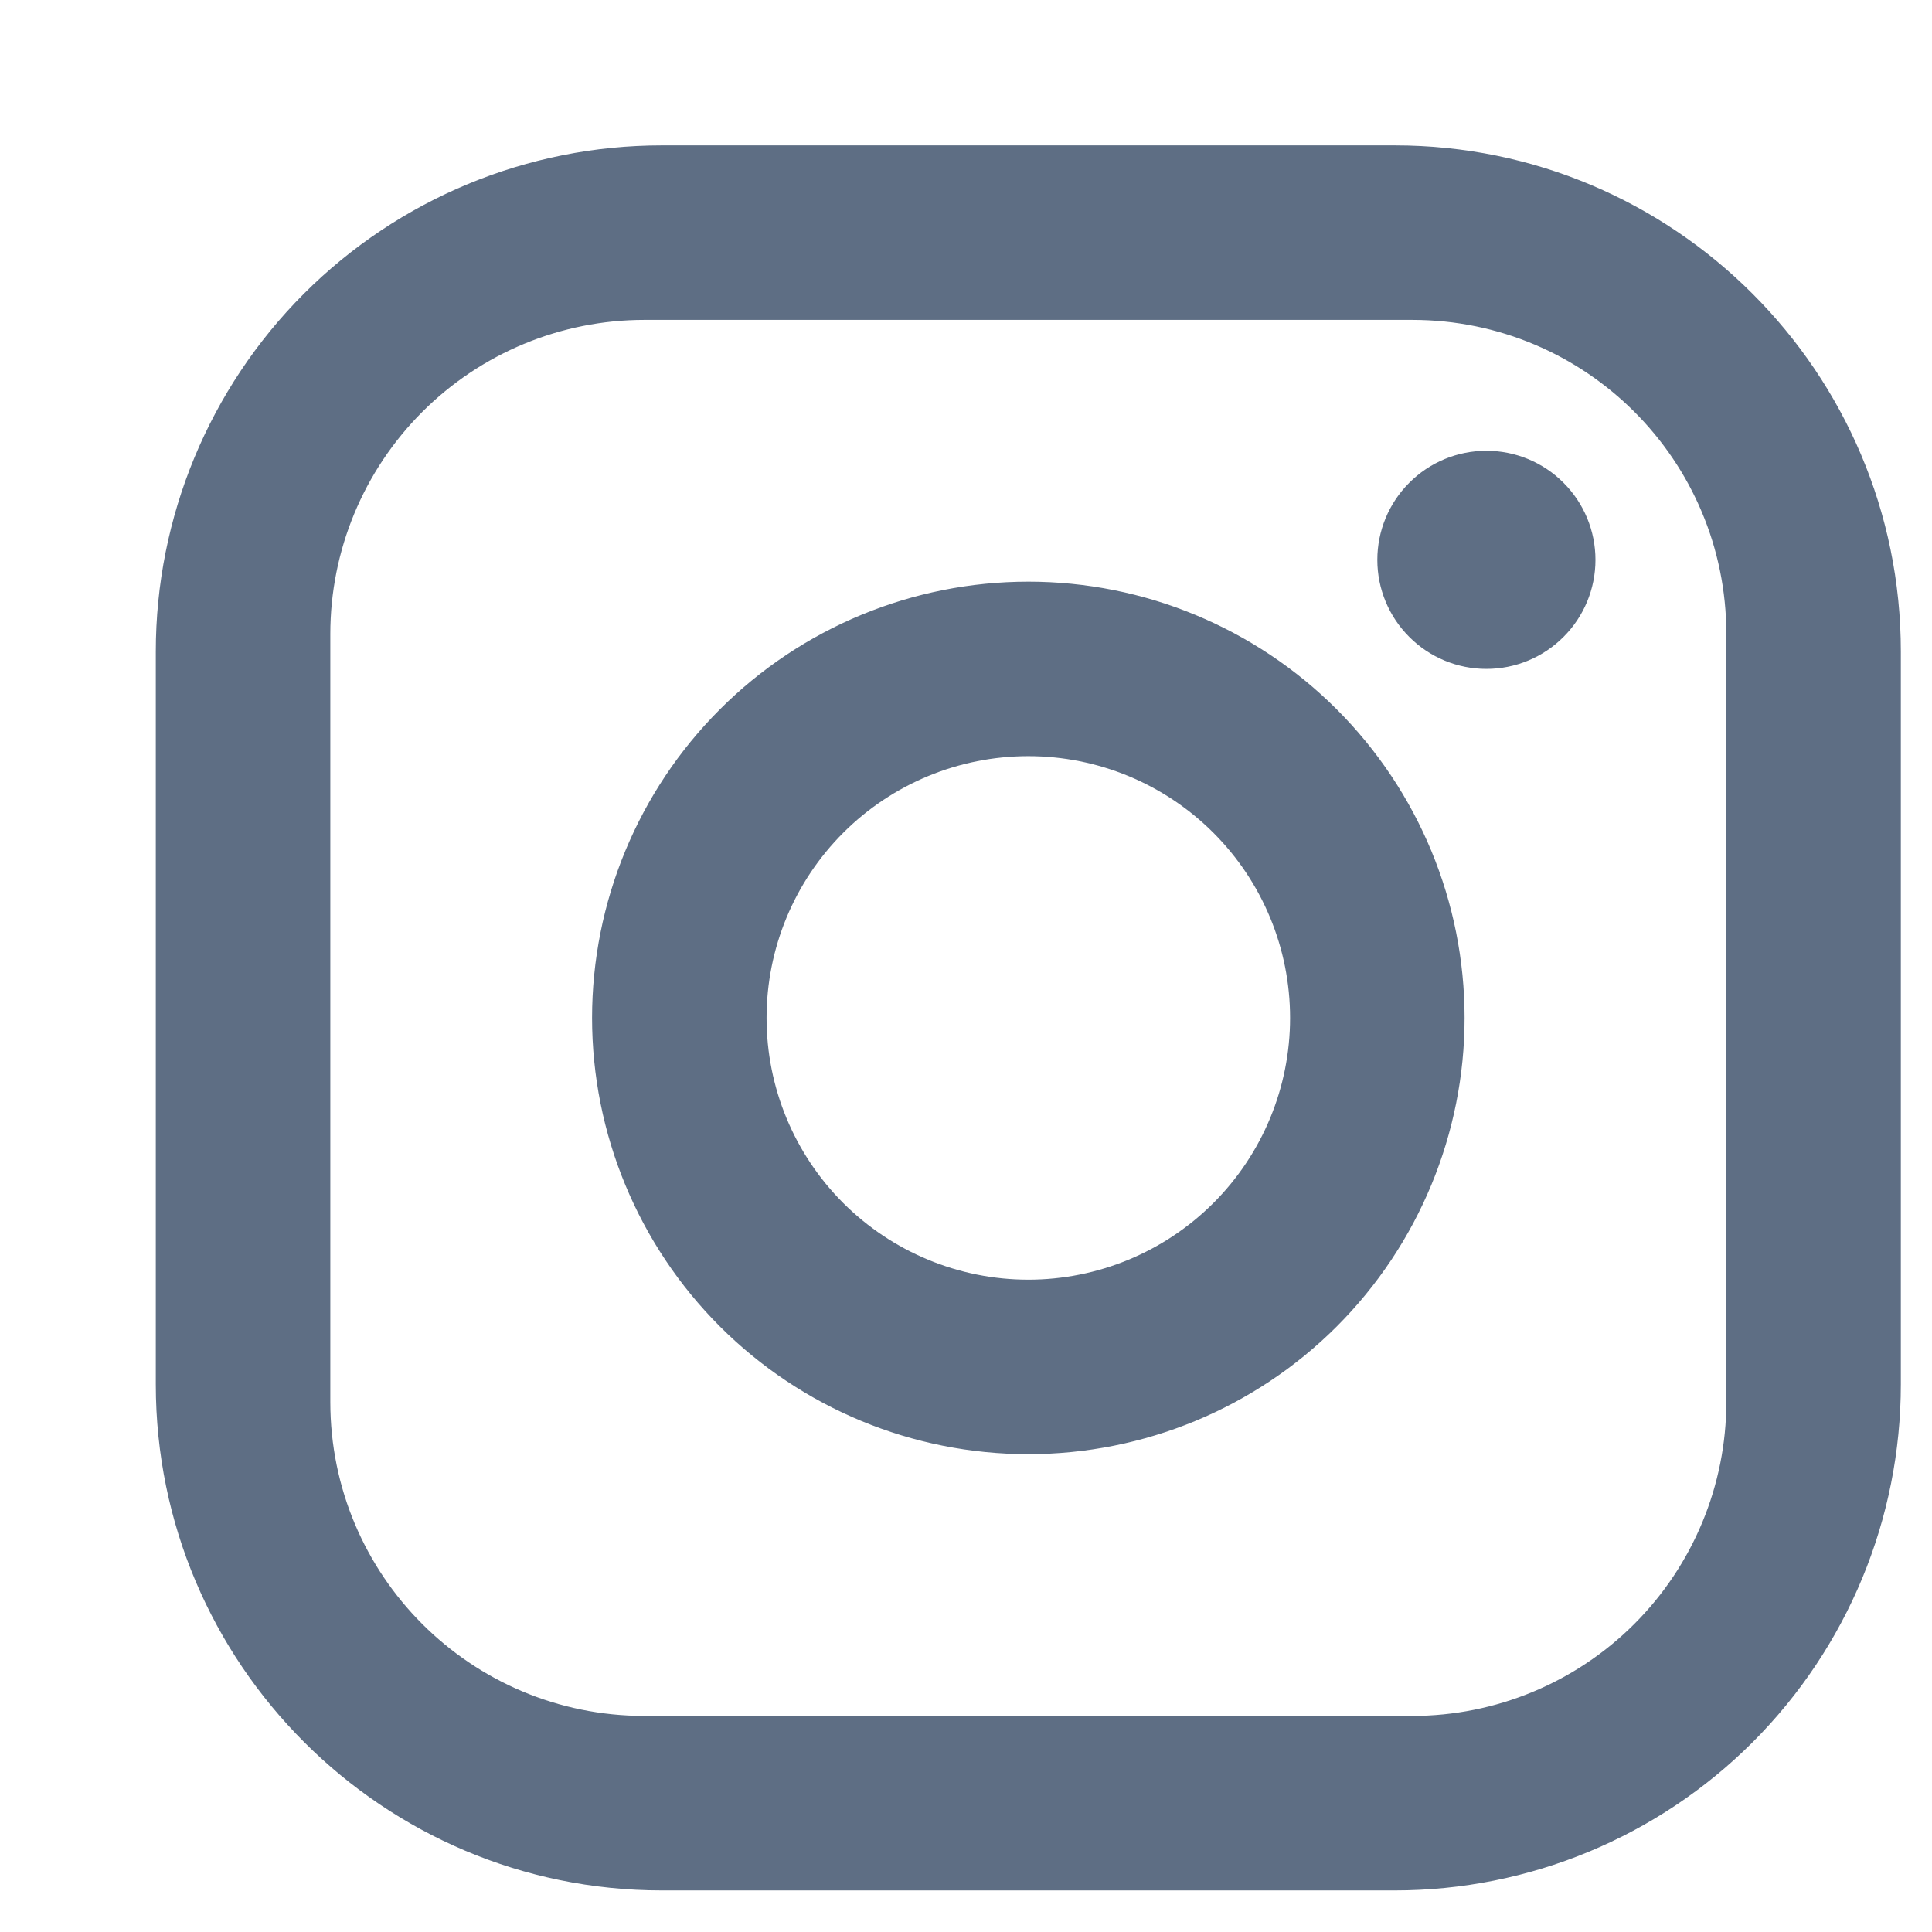 <svg width="28" height="28" viewBox="0 0 31 31" xmlns="http://www.w3.org/2000/svg">
<path d="M10.62 2.333H22.38C26.86 2.333 30.5 5.973 30.5 10.453V22.213C30.5 24.367 29.645 26.432 28.122 27.955C26.599 29.477 24.534 30.333 22.38 30.333H10.62C6.14 30.333 2.5 26.693 2.5 22.213V10.453C2.5 8.299 3.356 6.234 4.878 4.711C6.401 3.189 8.466 2.333 10.62 2.333ZM10.34 5.133C9.003 5.133 7.721 5.664 6.776 6.609C5.831 7.554 5.3 8.836 5.3 10.173V22.493C5.3 25.279 7.554 27.533 10.34 27.533H22.66C23.997 27.533 25.279 27.002 26.224 26.057C27.169 25.112 27.7 23.83 27.7 22.493V10.173C27.7 7.387 25.446 5.133 22.66 5.133H10.34ZM23.85 7.233C24.314 7.233 24.759 7.417 25.087 7.746C25.416 8.074 25.6 8.519 25.6 8.983C25.6 9.447 25.416 9.892 25.087 10.22C24.759 10.549 24.314 10.733 23.85 10.733C23.386 10.733 22.941 10.549 22.613 10.22C22.284 9.892 22.1 9.447 22.1 8.983C22.1 8.519 22.284 8.074 22.613 7.746C22.941 7.417 23.386 7.233 23.85 7.233ZM16.5 9.333C18.357 9.333 20.137 10.07 21.45 11.383C22.762 12.696 23.5 14.476 23.5 16.333C23.5 18.189 22.762 19.97 21.45 21.283C20.137 22.596 18.357 23.333 16.5 23.333C14.643 23.333 12.863 22.596 11.55 21.283C10.238 19.97 9.5 18.189 9.5 16.333C9.5 14.476 10.238 12.696 11.55 11.383C12.863 10.07 14.643 9.333 16.5 9.333ZM16.5 12.133C15.386 12.133 14.318 12.575 13.53 13.363C12.742 14.151 12.3 15.219 12.3 16.333C12.3 17.447 12.742 18.515 13.53 19.303C14.318 20.09 15.386 20.533 16.5 20.533C17.614 20.533 18.682 20.09 19.47 19.303C20.258 18.515 20.7 17.447 20.7 16.333C20.7 15.219 20.258 14.151 19.47 13.363C18.682 12.575 17.614 12.133 16.5 12.133Z" fill="#5E6E84"/>
</svg>

